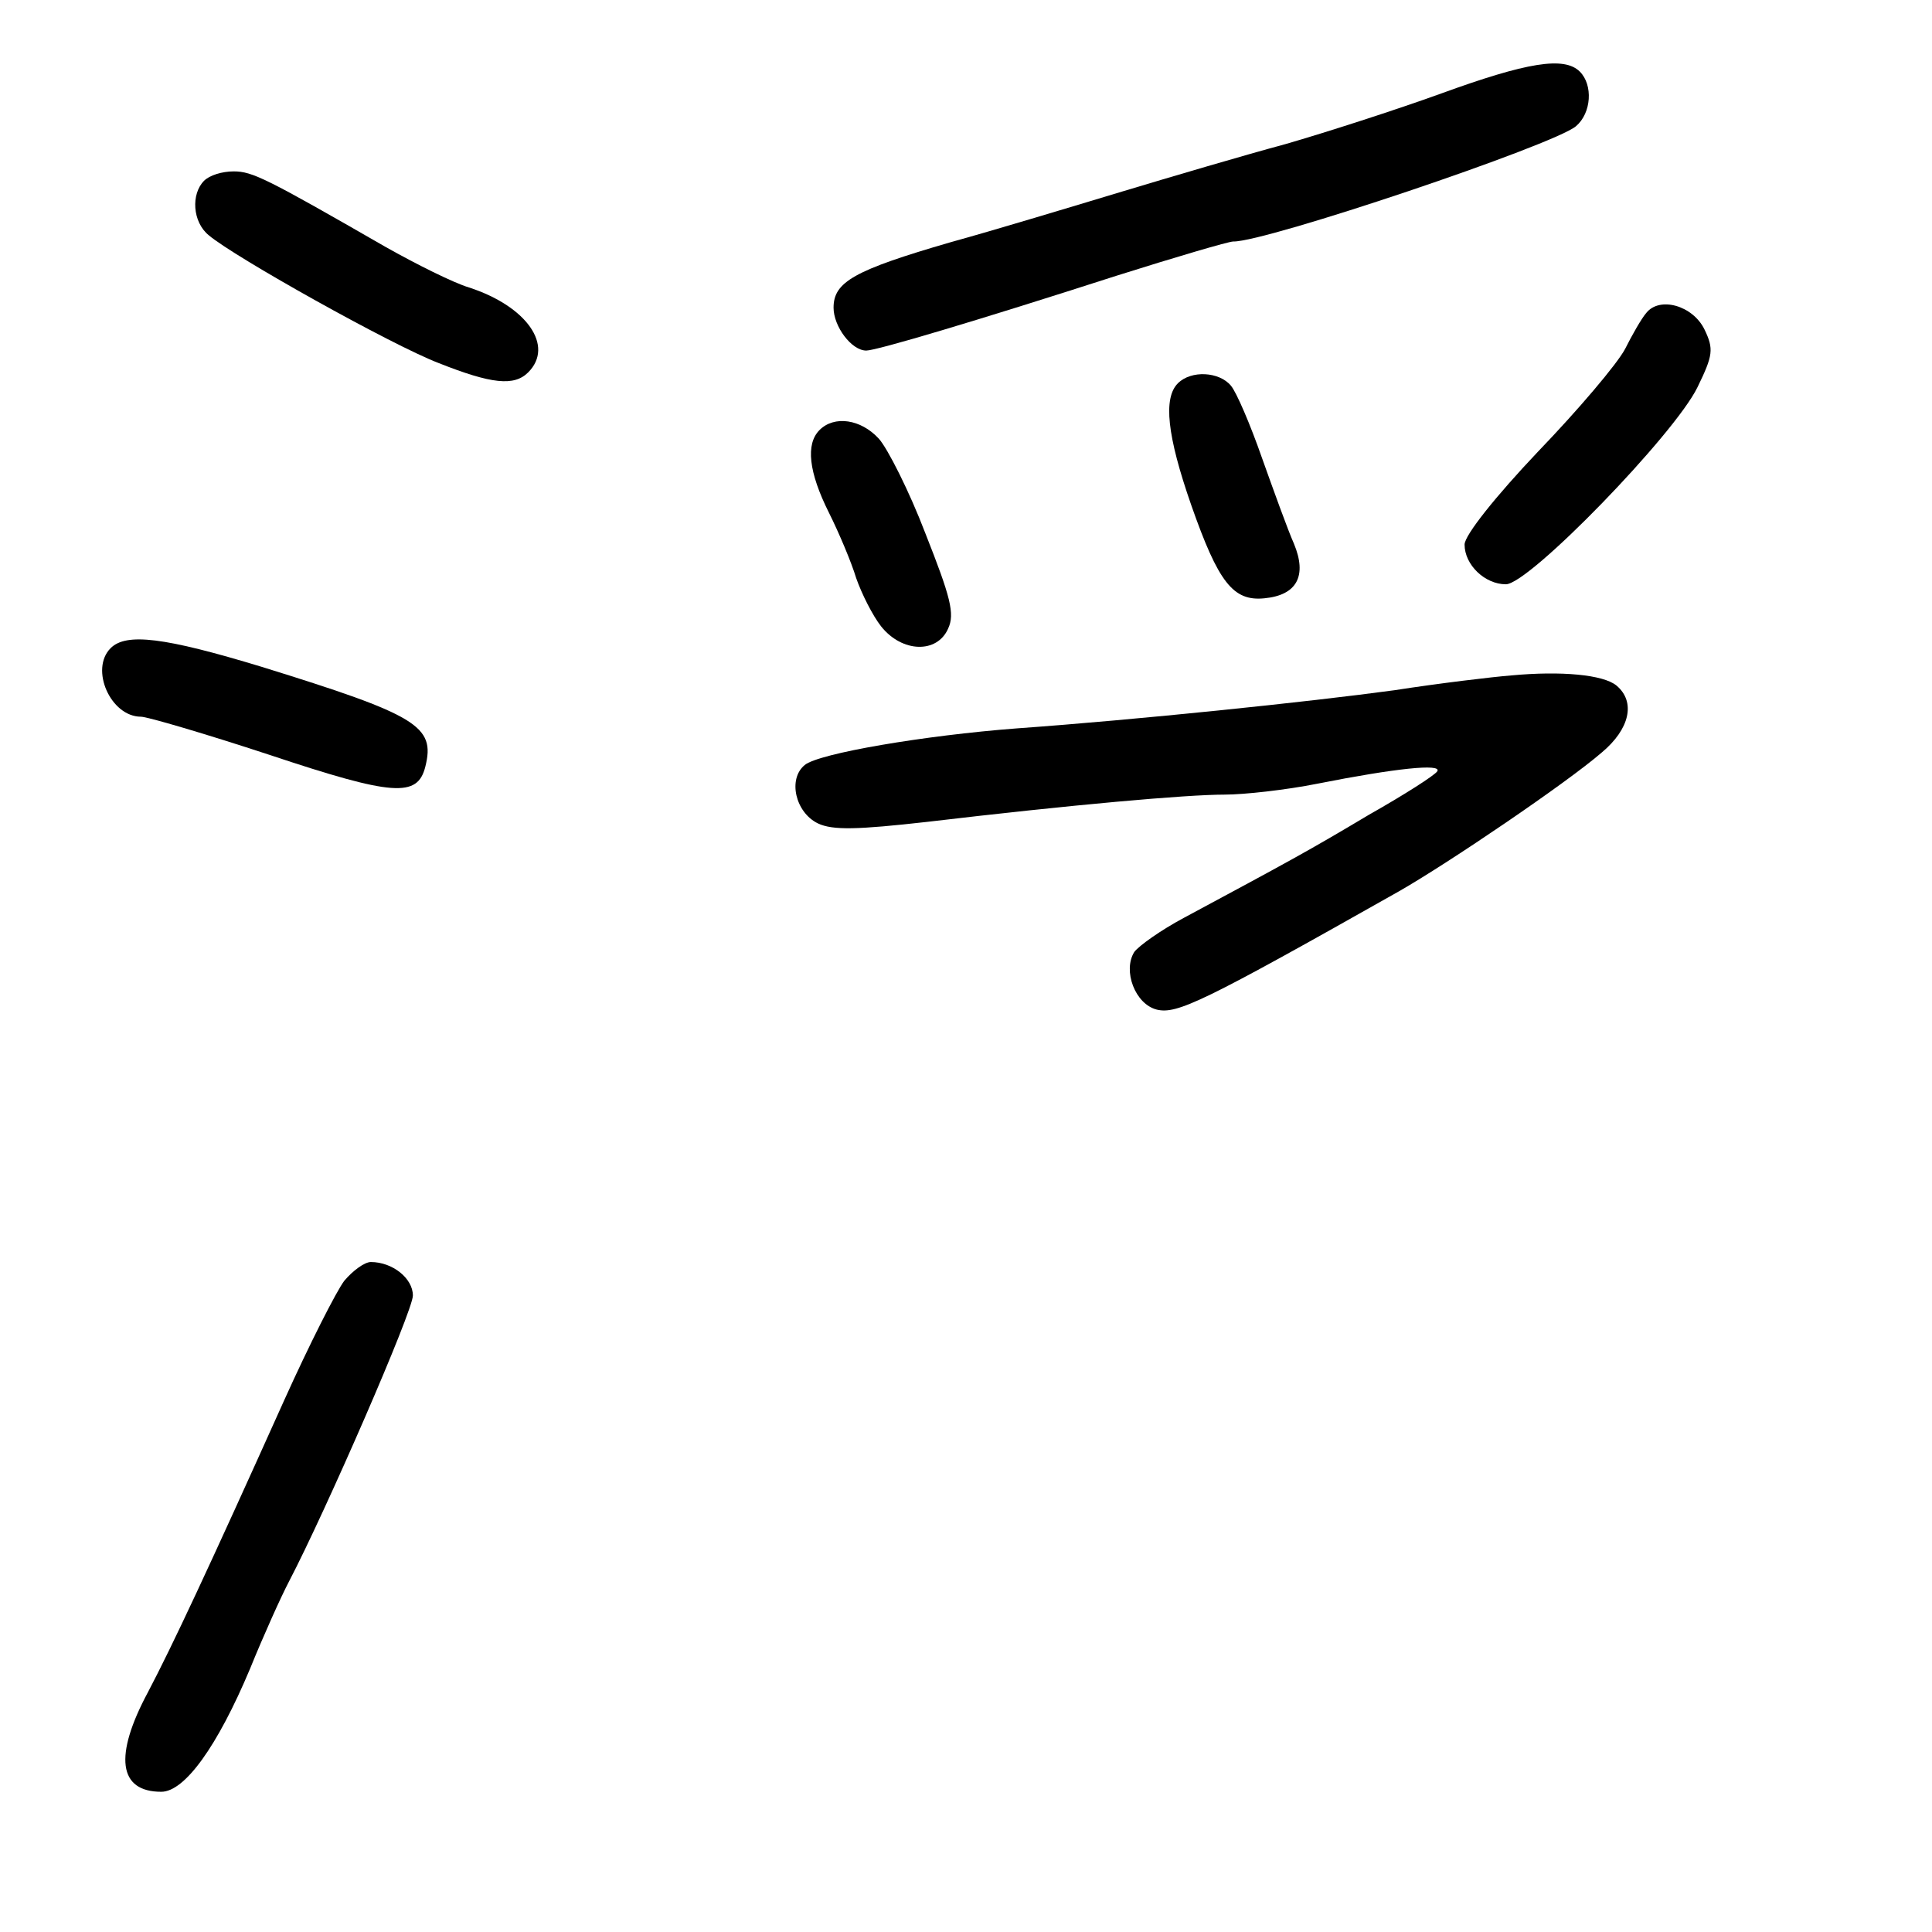 <?xml version="1.0" standalone="no"?>
<!DOCTYPE svg PUBLIC "-//W3C//DTD SVG 20010904//EN"
 "http://www.w3.org/TR/2001/REC-SVG-20010904/DTD/svg10.dtd">
<svg version="1.0" xmlns="http://www.w3.org/2000/svg"
 width="248pt" height="248pt" viewBox="0 0 248 248"
 preserveAspectRatio="xMidYMid meet">
<g transform="translate(0,248) scale(0.1,-0.1)"
fill="#000000" stroke="none">
<path d="M1850 2360 c-58 -21 -148 -50 -200 -65 -52 -14 -147 -42 -210 -61
-63 -19 -162 -49 -220 -65 -124 -36 -150 -51 -150 -84 0 -24 23 -55 42 -55 13
0 141 38 321 96 76 24 144 44 150 44 41 -1 412 124 440 148 20 17 22 53 5 70
-20 20 -68 12 -178 -28z"/>
<path d="M262 2248 c-17 -17 -15 -53 6 -70 33 -28 235 -141 295 -164 68 -27
97 -30 115 -12 34 34 -2 85 -76 109 -20 6 -68 30 -107 52 -153 88 -171 97
-195 97 -15 0 -31 -5 -38 -12z"/>
<path d="M2113 2078 c-6 -7 -18 -28 -27 -46 -10 -19 -60 -78 -112 -132 -54
-57 -94 -107 -94 -119 0 -26 26 -51 53 -51 30 0 217 193 246 253 20 41 21 49
9 74 -15 31 -58 43 -75 21z"/>
<path d="M1512 1988 c-19 -19 -14 -67 17 -156 35 -100 54 -124 94 -120 42 4
55 29 38 70 -8 18 -26 68 -41 110 -15 43 -33 85 -40 93 -15 18 -51 20 -68 3z"/>
<path d="M1052 1928 c-18 -18 -14 -54 12 -106 13 -26 29 -64 35 -84 7 -20 21
-48 32 -62 27 -34 72 -35 86 -3 9 19 3 41 -29 122 -21 55 -49 110 -60 122 -23
25 -57 30 -76 11z"/>
<path d="M142 1648 c-27 -27 0 -88 39 -88 8 0 83 -22 165 -49 159 -53 190 -55
200 -15 13 52 -10 66 -210 128 -125 38 -174 44 -194 24z"/>
<path d="M1940 1613 c-25 -2 -92 -10 -150 -19 -110 -15 -331 -38 -485 -49
-118 -9 -254 -32 -272 -47 -22 -18 -12 -61 17 -75 19 -9 51 -8 140 2 186 22
333 35 382 35 25 0 79 6 119 14 101 20 160 26 154 16 -3 -5 -42 -30 -88 -56
-77 -46 -103 -60 -237 -132 -30 -16 -58 -36 -64 -44 -15 -24 1 -67 29 -74 26
-6 58 9 311 152 63 36 215 139 260 178 36 30 44 65 19 86 -17 14 -71 19 -135
13z"/>
<path d="M442 836 c-10 -13 -45 -82 -77 -153 -98 -218 -144 -316 -175 -375
-44 -82 -38 -128 17 -128 30 0 72 58 114 158 17 42 40 93 50 112 47 90 159
347 159 367 0 22 -26 43 -54 43 -8 0 -23 -11 -34 -24z"/>
</g>
</svg>
